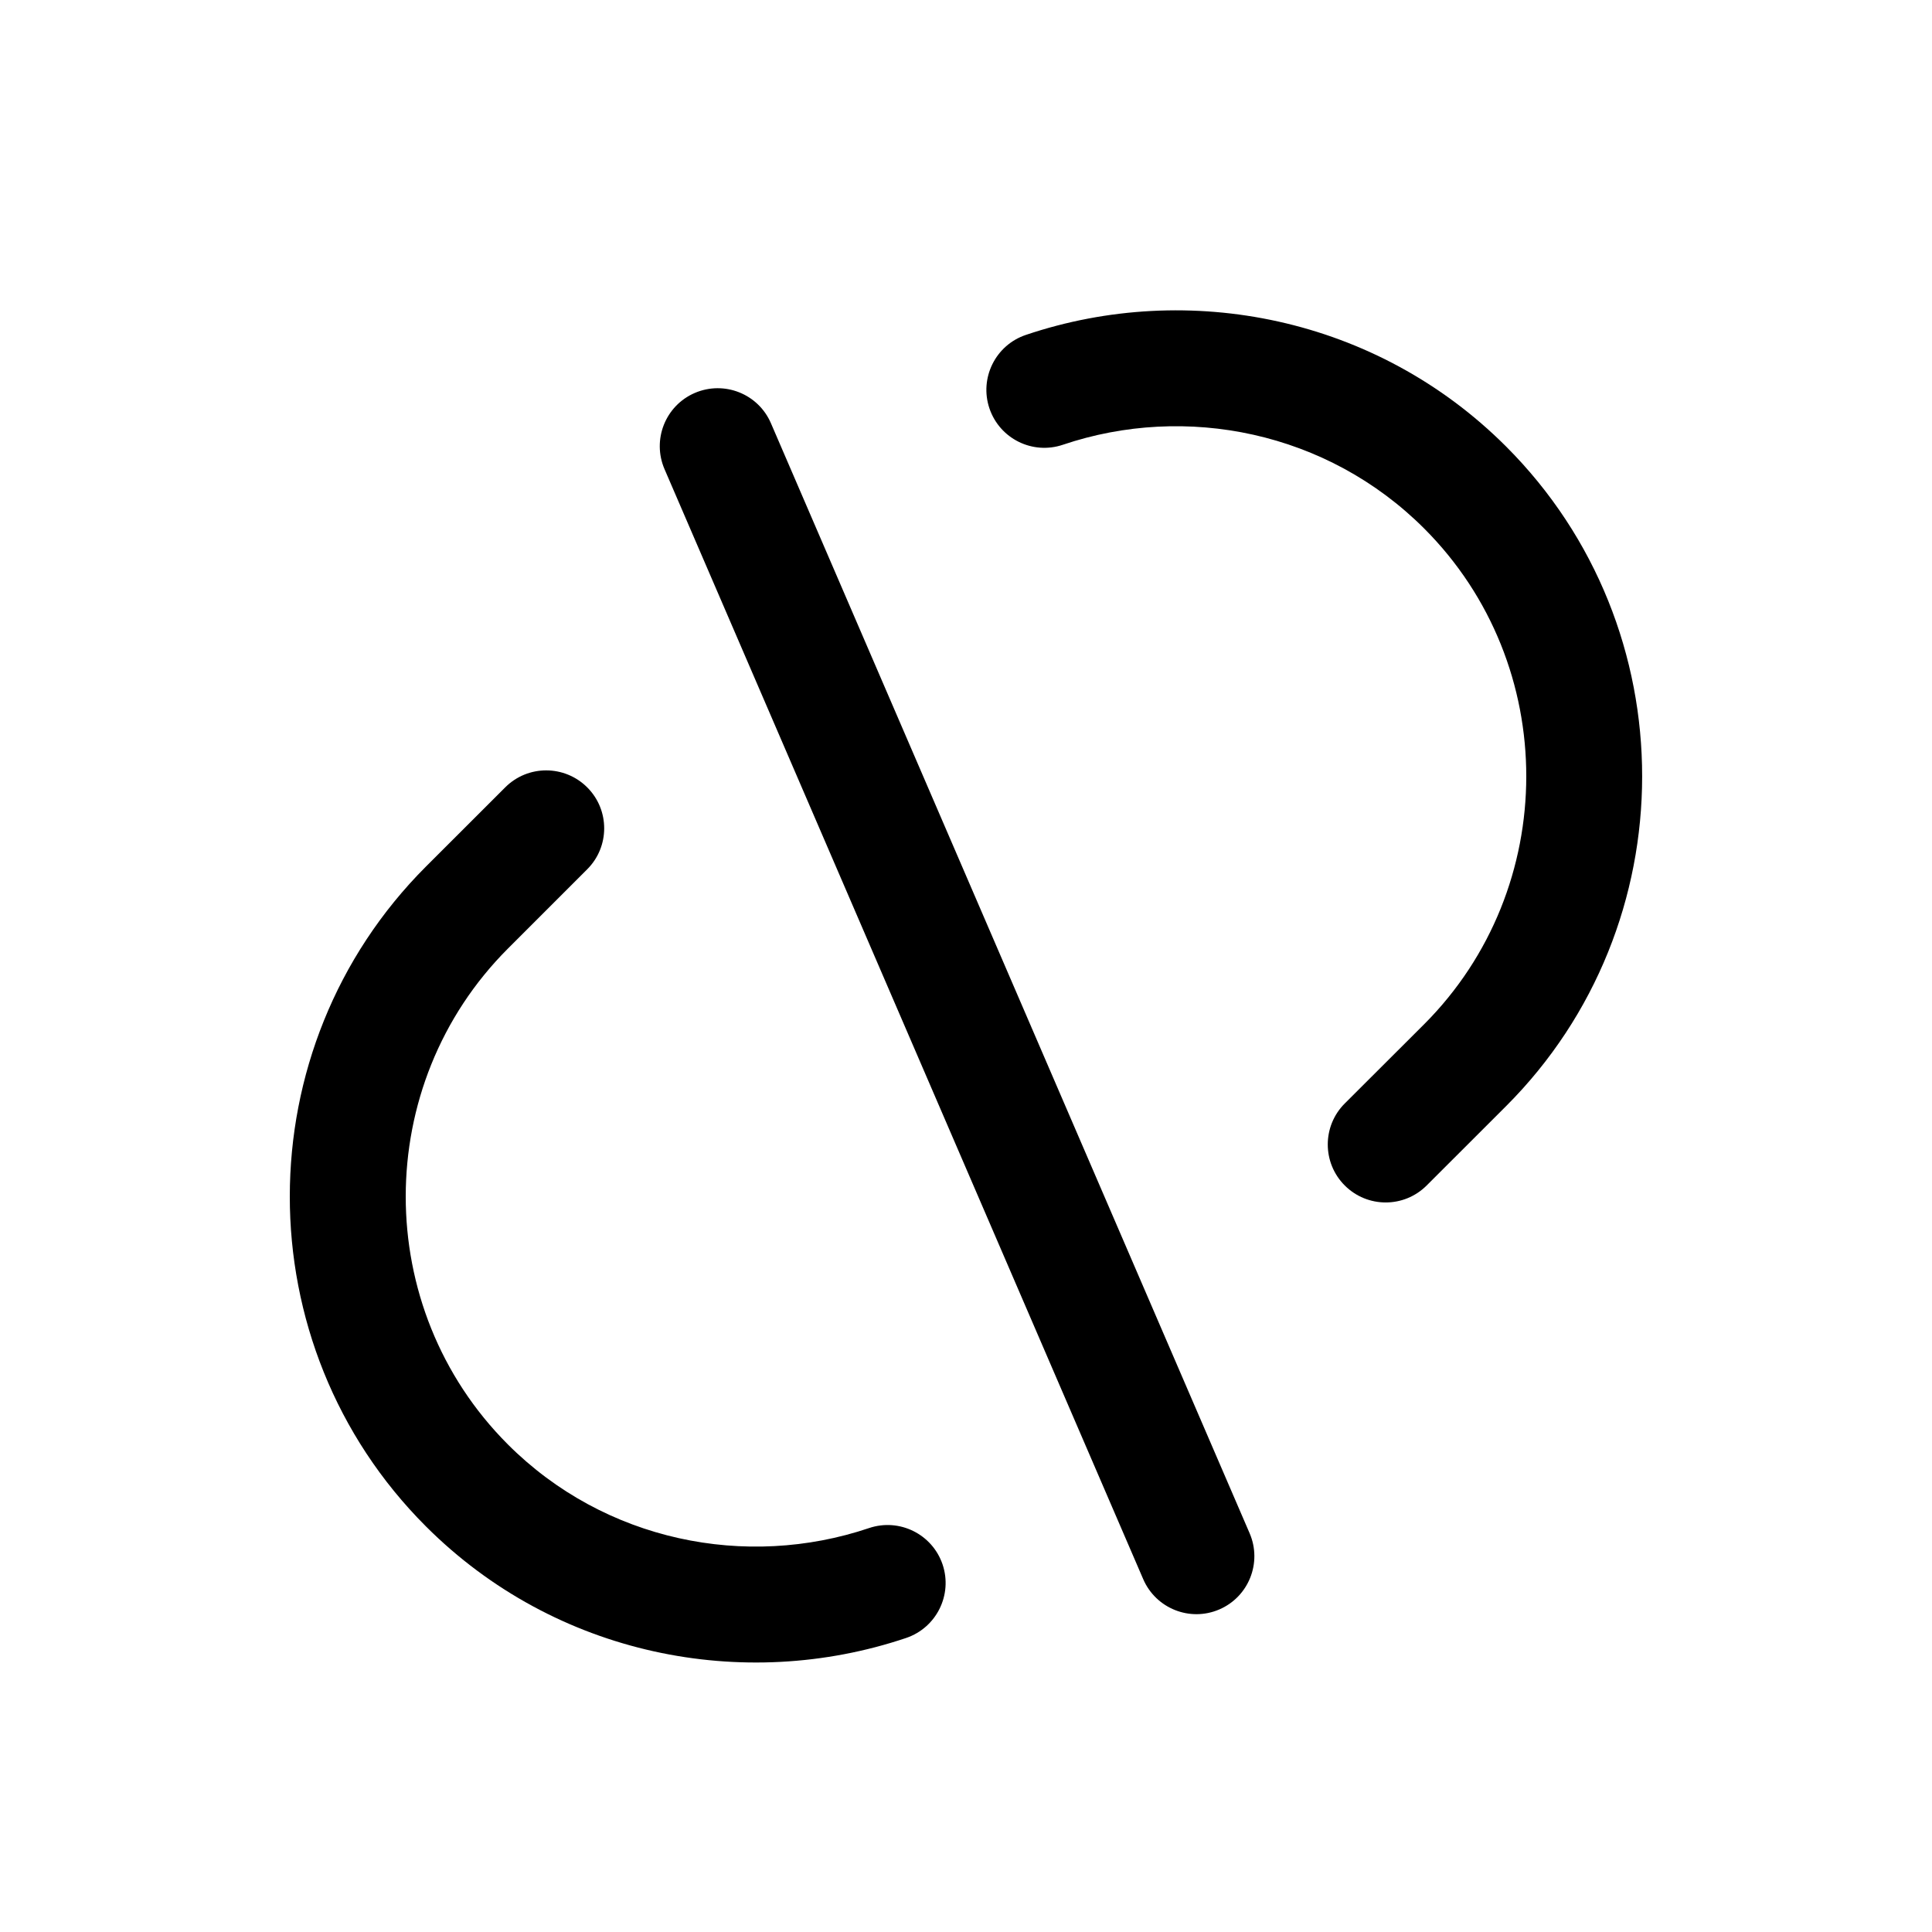<svg width="25" height="25" viewBox="0 0 25 25" fill="none" xmlns="http://www.w3.org/2000/svg">
<path fill-rule="evenodd" clip-rule="evenodd" d="M7.599 10.189C7.892 10.482 7.891 10.957 7.598 11.249L6.572 12.275C6.572 12.275 6.572 12.275 6.572 12.275C4.812 14.036 4.807 16.925 6.572 18.691C7.825 19.944 9.654 20.31 11.246 19.773C11.639 19.641 12.064 19.852 12.197 20.244C12.329 20.637 12.118 21.062 11.726 21.195C9.618 21.905 7.186 21.426 5.511 19.751C3.159 17.399 3.167 13.56 5.511 11.214L6.538 10.188C6.831 9.895 7.306 9.896 7.599 10.189Z" fill="black"/>
<path fill-rule="evenodd" clip-rule="evenodd" d="M13.274 4.334C15.381 3.623 17.814 4.103 19.488 5.777C21.84 8.129 21.833 11.969 19.488 14.314L18.461 15.34C18.168 15.633 17.694 15.633 17.401 15.34C17.108 15.047 17.108 14.572 17.401 14.279L18.428 13.254C20.188 11.492 20.193 8.603 18.428 6.838C17.174 5.585 15.345 5.218 13.754 5.755C13.361 5.888 12.936 5.677 12.803 5.284C12.671 4.892 12.882 4.466 13.274 4.334Z" fill="black"/>
<path fill-rule="evenodd" clip-rule="evenodd" d="M8.99 5.085C9.371 4.921 9.812 5.096 9.976 5.477L16.17 19.84C16.334 20.22 16.159 20.662 15.778 20.826C15.398 20.99 14.957 20.814 14.793 20.434L8.599 6.071C8.435 5.69 8.61 5.249 8.99 5.085Z" fill="black"/>
</svg>
